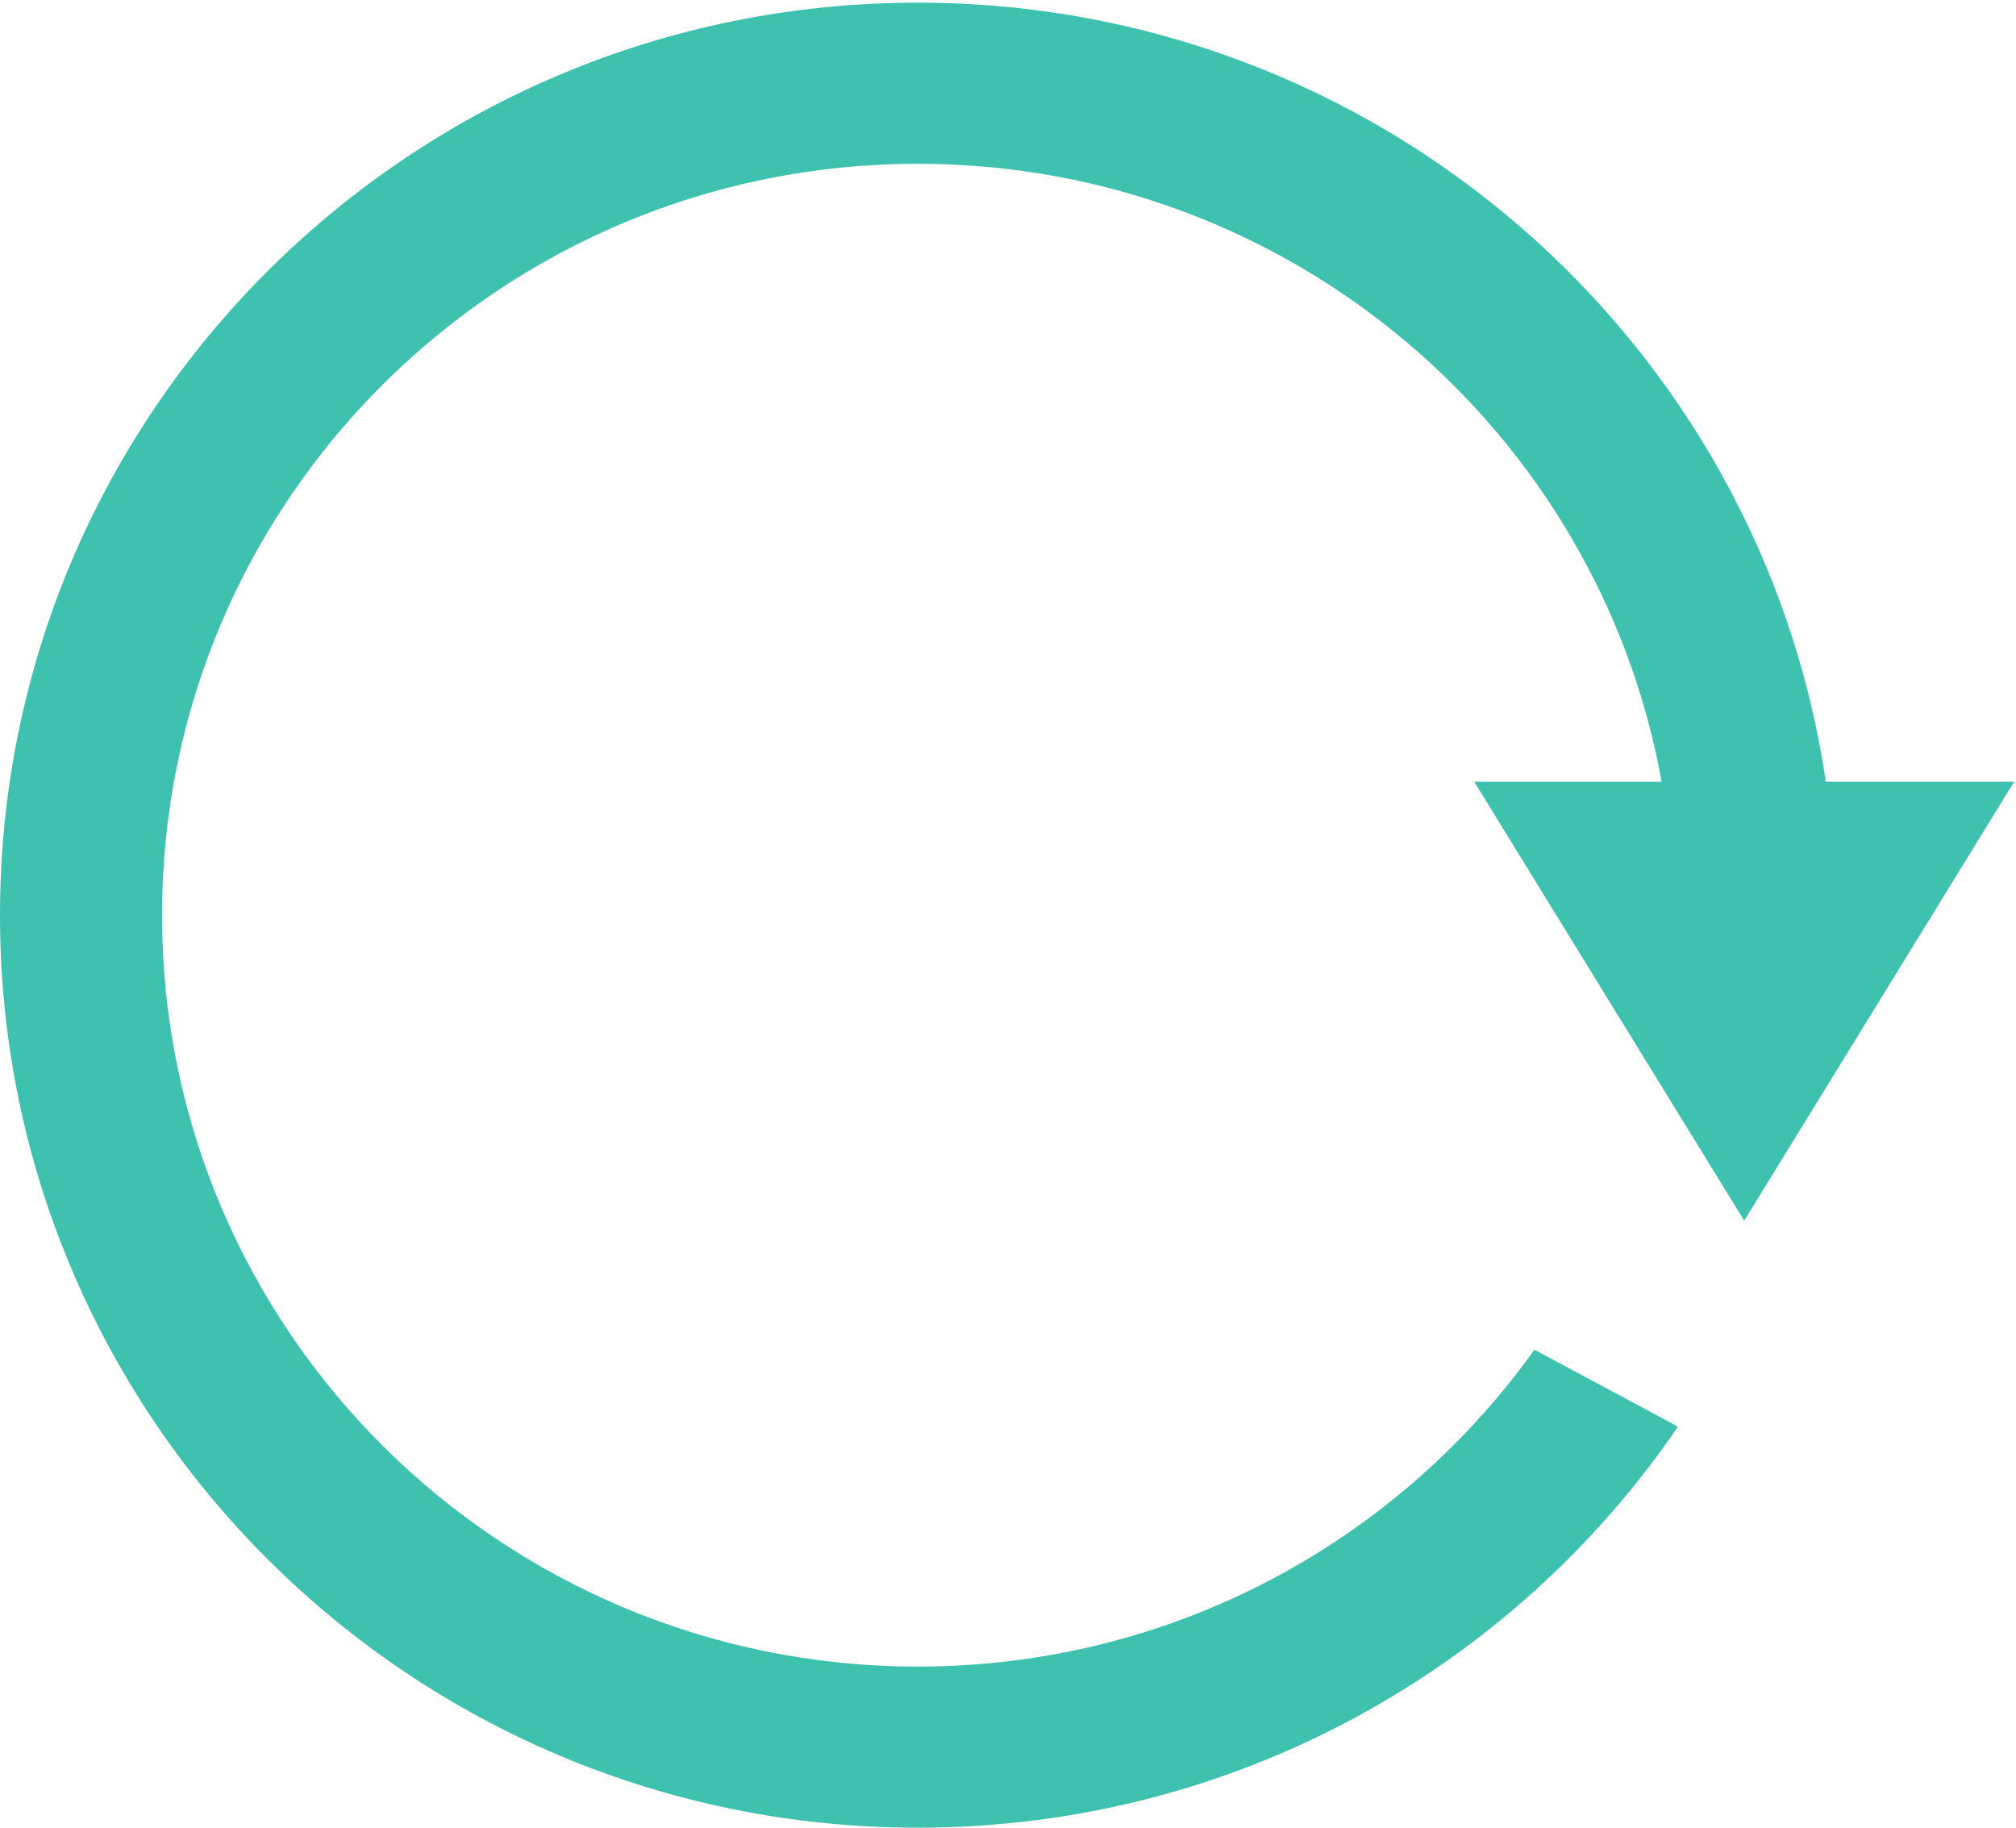 <?xml version="1.0" encoding="UTF-8" standalone="no"?>
<svg width="707px" height="641px" viewBox="0 0 707 641" version="1.1" xmlns="http://www.w3.org/2000/svg" xmlns:xlink="http://www.w3.org/1999/xlink">
    <!-- Generator: Sketch 40.3 (33839) - http://www.bohemiancoding.com/sketch -->
    <title>转</title>
    <desc>Created with Sketch.</desc>
    <defs></defs>
    <g id="Page-1" stroke="none" stroke-width="1" fill="none" fill-rule="evenodd">
        <g id="Artboard-2" transform="translate(-175, -4264)" fill="#3EC1AF">
            <path d="M786.675,4692.093 L881.329,4538.186 L815.3,4538.186 C792.533,4383.611 658.639,4264.935 496.86,4264.935 C319.102,4264.935 175,4408.217 175,4584.966 C175,4761.713 319.102,4905 496.86,4905 C607.769,4905 705.57,4849.22 763.449,4764.341 L713.104,4737.37 C665.077,4804.615 586.122,4848.493 496.864,4848.493 C350.488,4848.493 231.828,4730.508 231.828,4584.967 C231.828,4439.425 350.488,4321.443 496.864,4321.443 C627.178,4321.443 735.527,4414.962 757.729,4538.191 L692.023,4538.191 L786.675,4692.093" id="转"></path>
        </g>
    </g>
</svg>